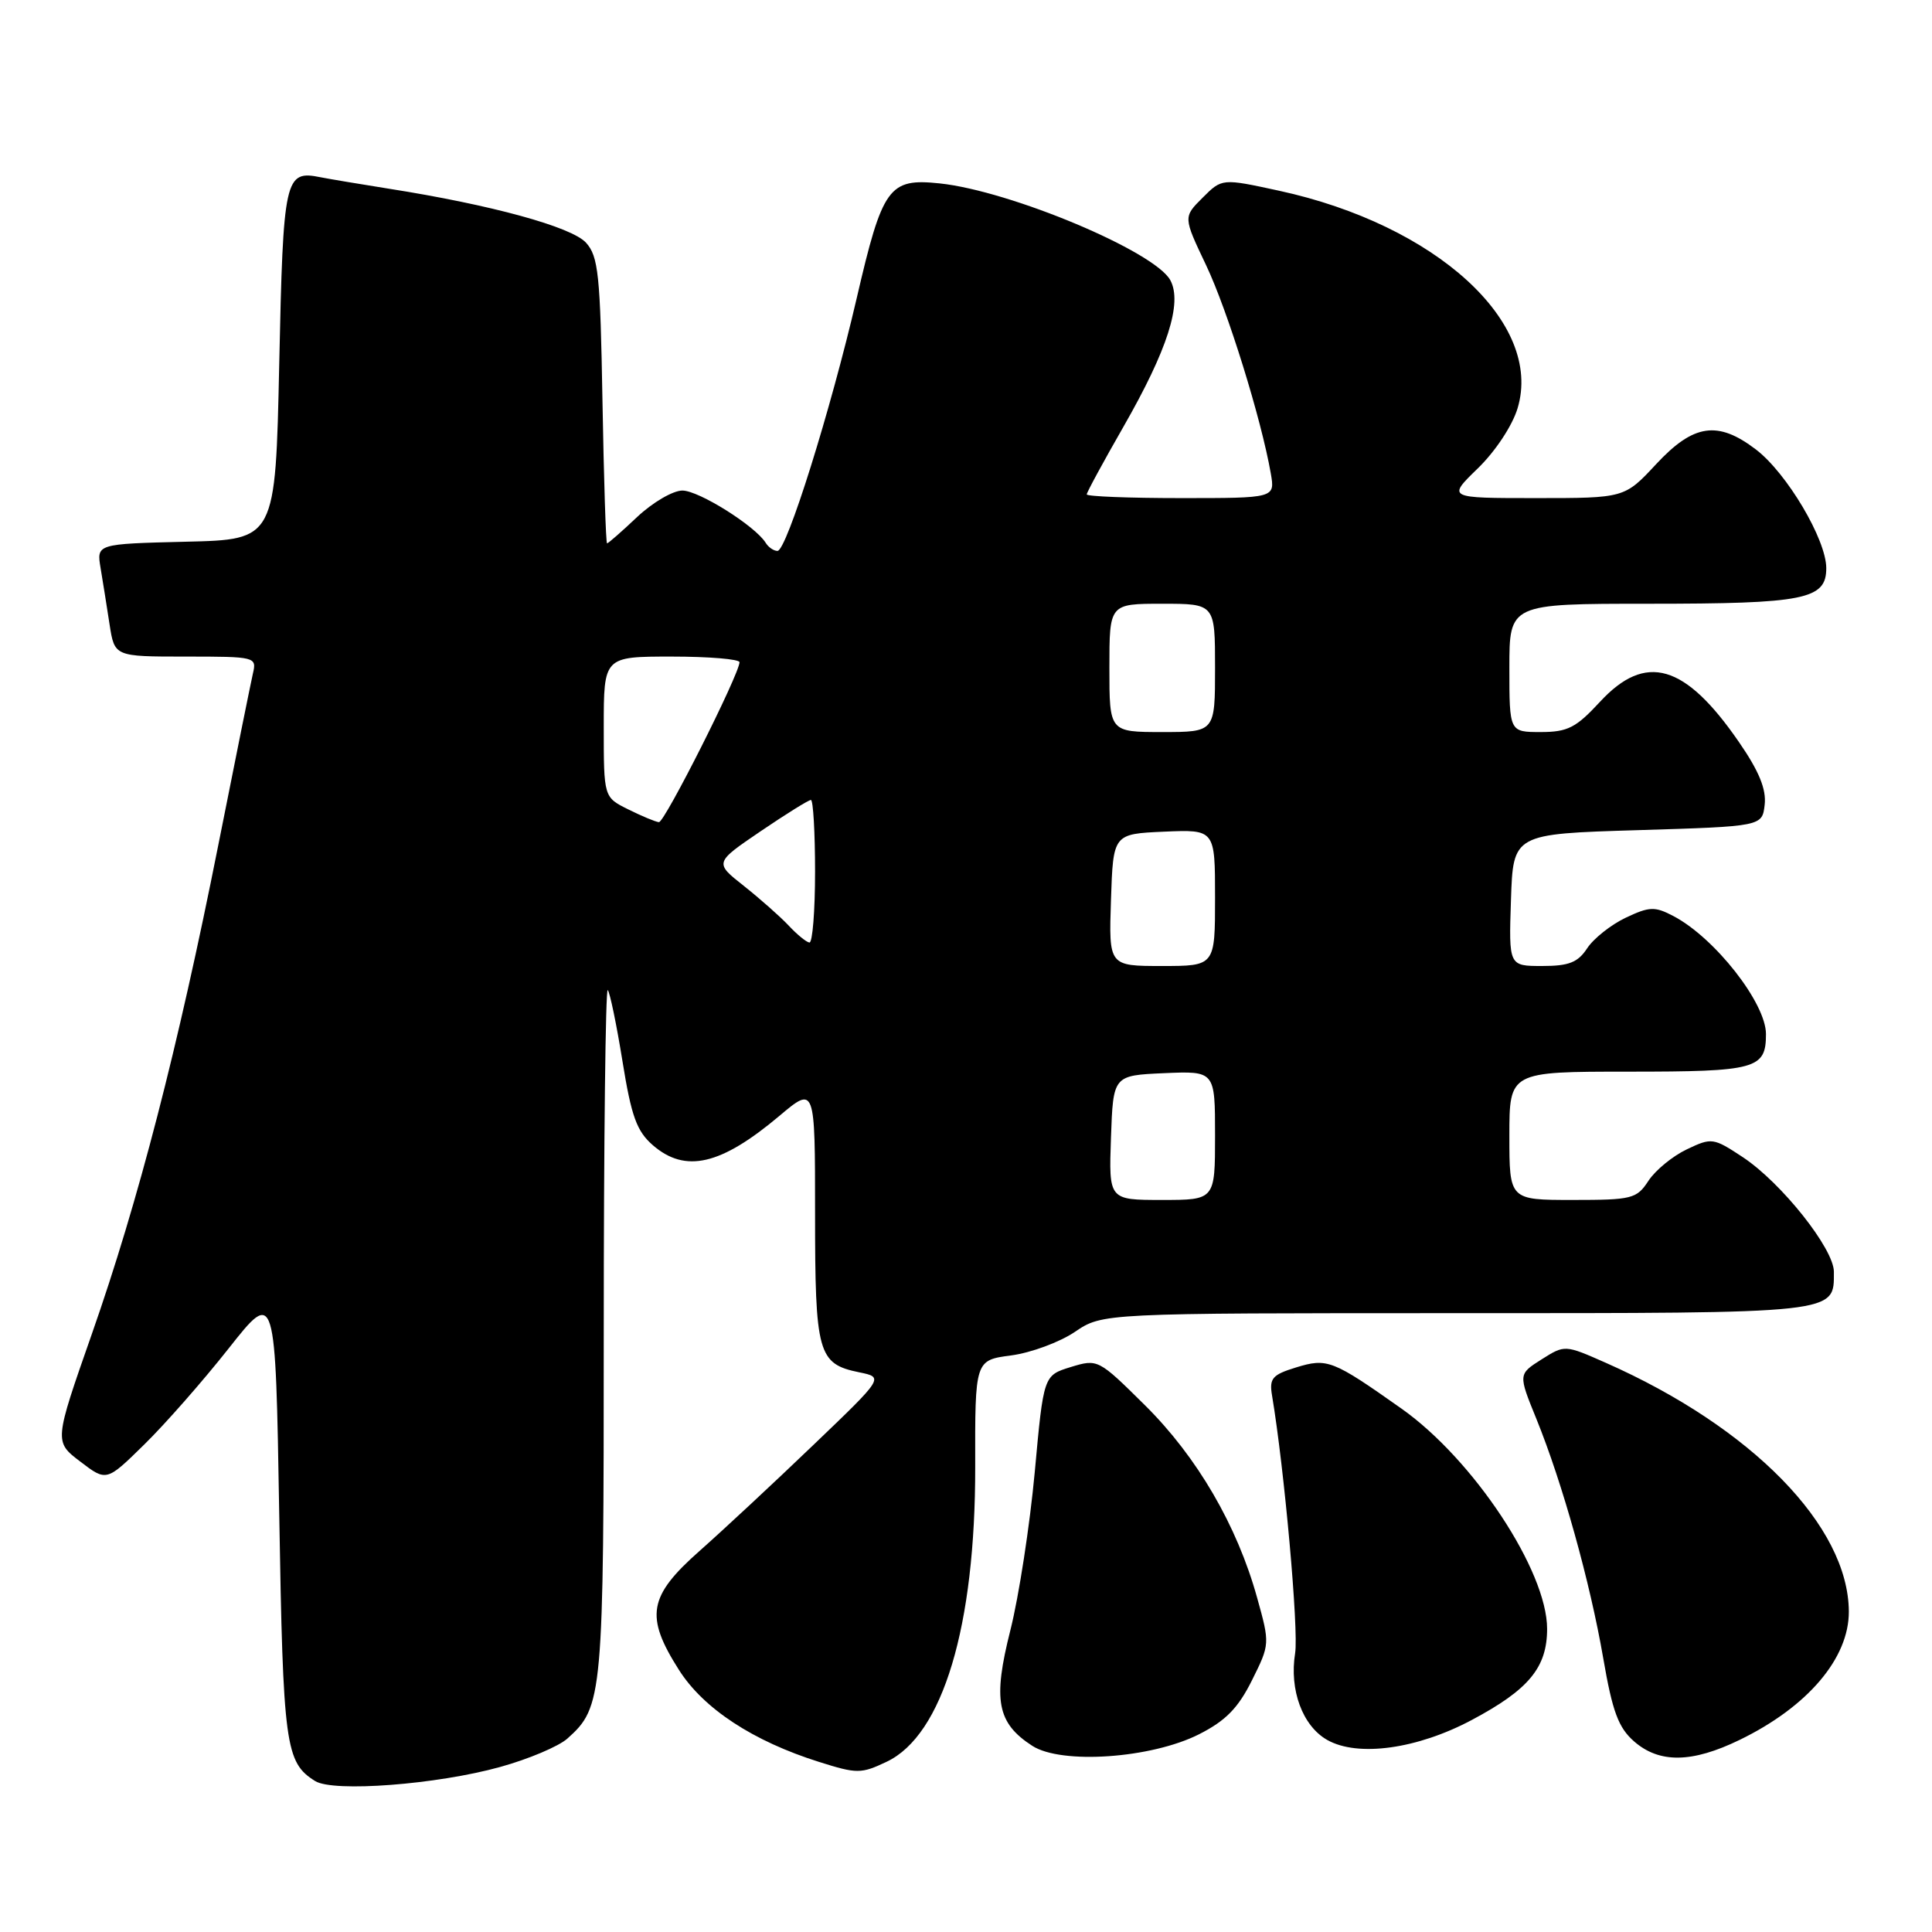 <?xml version="1.0" encoding="UTF-8" standalone="no"?>
<!DOCTYPE svg PUBLIC "-//W3C//DTD SVG 1.1//EN" "http://www.w3.org/Graphics/SVG/1.1/DTD/svg11.dtd" >
<svg xmlns="http://www.w3.org/2000/svg" xmlns:xlink="http://www.w3.org/1999/xlink" version="1.1" viewBox="0 0 256 256">
 <g >
 <path fill="currentColor"
d=" M 66.28 234.13 C 70.01 233.10 74.01 231.41 75.17 230.38 C 79.89 226.17 80.00 224.91 80.00 176.37 C 80.00 151.23 80.24 130.90 80.53 131.19 C 80.81 131.48 81.69 135.72 82.48 140.61 C 83.66 147.94 84.37 149.89 86.51 151.75 C 90.82 155.48 95.51 154.39 103.25 147.88 C 108.00 143.88 108.00 143.88 108.00 160.75 C 108.00 179.37 108.37 180.72 113.86 181.84 C 117.13 182.51 117.13 182.51 107.74 191.50 C 102.58 196.45 95.80 202.76 92.68 205.52 C 85.91 211.51 85.45 214.17 89.95 221.25 C 93.21 226.40 99.78 230.71 108.55 233.47 C 113.56 235.05 114.10 235.05 117.49 233.44 C 124.93 229.91 129.25 215.49 129.22 194.37 C 129.19 180.23 129.19 180.23 133.99 179.60 C 136.62 179.25 140.42 177.84 142.43 176.48 C 146.09 174.00 146.09 174.00 192.97 174.00 C 243.92 174.00 243.00 174.10 243.00 168.52 C 243.00 165.47 236.05 156.72 230.93 153.33 C 227.02 150.75 226.81 150.72 223.50 152.30 C 221.63 153.19 219.35 155.06 218.43 156.46 C 216.87 158.85 216.26 159.00 208.38 159.00 C 200.00 159.00 200.00 159.00 200.00 150.50 C 200.00 142.00 200.00 142.00 215.80 142.00 C 232.72 142.00 234.00 141.65 234.00 137.02 C 234.00 132.91 227.21 124.25 221.73 121.38 C 219.27 120.09 218.56 120.11 215.40 121.61 C 213.45 122.54 211.16 124.36 210.31 125.65 C 209.08 127.53 207.89 128.00 204.35 128.00 C 199.92 128.00 199.92 128.00 200.21 119.25 C 200.50 110.50 200.50 110.50 217.00 110.00 C 233.50 109.50 233.50 109.50 233.83 106.62 C 234.06 104.58 233.08 102.18 230.43 98.34 C 223.28 87.95 218.06 86.44 212.00 93.00 C 208.83 96.43 207.72 97.00 204.15 97.00 C 200.00 97.00 200.00 97.00 200.00 88.50 C 200.00 80.00 200.00 80.00 218.43 80.00 C 239.15 80.00 242.00 79.43 241.99 75.27 C 241.98 71.48 236.76 62.68 232.67 59.56 C 227.61 55.70 224.41 56.17 219.45 61.50 C 215.26 66.00 215.26 66.00 203.51 66.00 C 191.76 66.00 191.76 66.00 195.82 62.06 C 198.15 59.80 200.40 56.39 201.09 54.09 C 204.49 42.75 190.26 29.78 169.47 25.27 C 161.92 23.63 161.92 23.63 159.35 26.20 C 156.78 28.76 156.78 28.76 159.81 35.13 C 162.66 41.12 167.13 55.52 168.39 62.75 C 168.95 66.00 168.95 66.00 156.48 66.00 C 149.61 66.00 144.00 65.78 144.00 65.51 C 144.00 65.24 146.19 61.21 148.86 56.55 C 154.71 46.34 156.69 40.16 155.08 37.14 C 153.03 33.32 133.91 25.29 124.50 24.30 C 117.78 23.60 116.94 24.75 113.52 39.50 C 110.06 54.41 104.23 73.00 103.02 73.00 C 102.53 73.00 101.82 72.52 101.46 71.93 C 100.08 69.70 92.60 65.00 90.42 65.00 C 89.17 65.00 86.47 66.58 84.43 68.50 C 82.39 70.43 80.59 72.00 80.44 72.00 C 80.28 72.00 80.01 63.50 79.83 53.10 C 79.54 36.40 79.29 33.97 77.65 32.16 C 75.74 30.06 65.10 27.14 51.50 25.00 C 47.65 24.39 43.60 23.71 42.49 23.49 C 37.73 22.53 37.53 23.43 37.00 48.21 C 36.50 71.50 36.50 71.50 24.64 71.78 C 12.79 72.07 12.79 72.07 13.33 75.28 C 13.63 77.05 14.16 80.41 14.52 82.75 C 15.18 87.00 15.18 87.00 24.61 87.00 C 33.88 87.00 34.03 87.04 33.51 89.25 C 33.23 90.49 31.16 100.72 28.92 112.00 C 23.57 138.93 18.31 159.25 12.17 176.76 C 7.17 191.03 7.17 191.03 10.64 193.67 C 14.11 196.32 14.11 196.32 19.11 191.41 C 21.87 188.71 26.91 182.97 30.31 178.66 C 36.50 170.82 36.50 170.82 37.00 200.66 C 37.51 231.35 37.81 233.53 41.76 236.00 C 44.18 237.51 57.91 236.46 66.28 234.13 Z  M 158.88 229.80 C 162.41 228.01 164.06 226.33 165.89 222.65 C 168.27 217.87 168.28 217.82 166.57 211.69 C 163.92 202.14 158.63 193.06 151.73 186.22 C 145.53 180.08 145.46 180.05 141.88 181.14 C 138.28 182.25 138.28 182.25 137.11 195.06 C 136.46 202.10 135.01 211.53 133.88 216.01 C 131.54 225.27 132.11 228.31 136.78 231.33 C 140.65 233.83 152.55 233.00 158.88 229.80 Z  M 230.50 230.55 C 239.53 226.17 245.01 219.72 244.98 213.53 C 244.92 202.22 232.13 189.14 212.78 180.58 C 207.35 178.18 207.35 178.18 204.26 180.13 C 201.17 182.09 201.17 182.09 203.58 188.01 C 207.03 196.51 210.69 209.60 212.44 219.74 C 213.66 226.82 214.45 228.93 216.53 230.75 C 219.88 233.67 224.20 233.61 230.50 230.55 Z  M 195.03 227.90 C 202.58 223.88 205.00 220.95 205.00 215.83 C 205.00 208.15 195.25 193.40 185.72 186.66 C 176.56 180.19 175.87 179.92 171.71 181.20 C 168.59 182.16 168.17 182.64 168.55 184.90 C 170.18 194.60 172.10 216.00 171.61 219.06 C 170.83 223.93 172.59 228.69 175.86 230.55 C 179.91 232.85 187.80 231.76 195.03 227.90 Z  M 147.21 150.75 C 147.50 142.50 147.50 142.50 154.25 142.20 C 161.00 141.91 161.00 141.91 161.00 150.45 C 161.00 159.00 161.00 159.00 153.96 159.00 C 146.92 159.00 146.92 159.00 147.21 150.75 Z  M 147.21 119.25 C 147.50 110.50 147.50 110.50 154.25 110.20 C 161.00 109.91 161.00 109.91 161.00 118.95 C 161.00 128.00 161.00 128.00 153.96 128.00 C 146.92 128.00 146.92 128.00 147.21 119.25 Z  M 104.50 122.64 C 103.39 121.46 100.73 119.11 98.58 117.40 C 94.66 114.31 94.66 114.31 100.78 110.15 C 104.14 107.87 107.14 106.00 107.45 106.00 C 107.75 106.00 108.00 110.28 108.00 115.50 C 108.00 120.72 107.66 124.95 107.25 124.89 C 106.84 124.84 105.60 123.82 104.50 122.64 Z  M 83.25 107.25 C 80.00 105.64 80.00 105.64 80.00 96.32 C 80.00 87.00 80.00 87.00 89.00 87.00 C 93.95 87.00 97.99 87.34 97.99 87.75 C 97.95 89.37 88.06 109.00 87.31 108.94 C 86.86 108.90 85.04 108.14 83.25 107.25 Z  M 147.00 88.50 C 147.00 80.00 147.00 80.00 154.00 80.00 C 161.00 80.00 161.00 80.00 161.00 88.50 C 161.00 97.00 161.00 97.00 154.00 97.00 C 147.00 97.00 147.00 97.00 147.00 88.50 Z "/>
</g>
</svg>